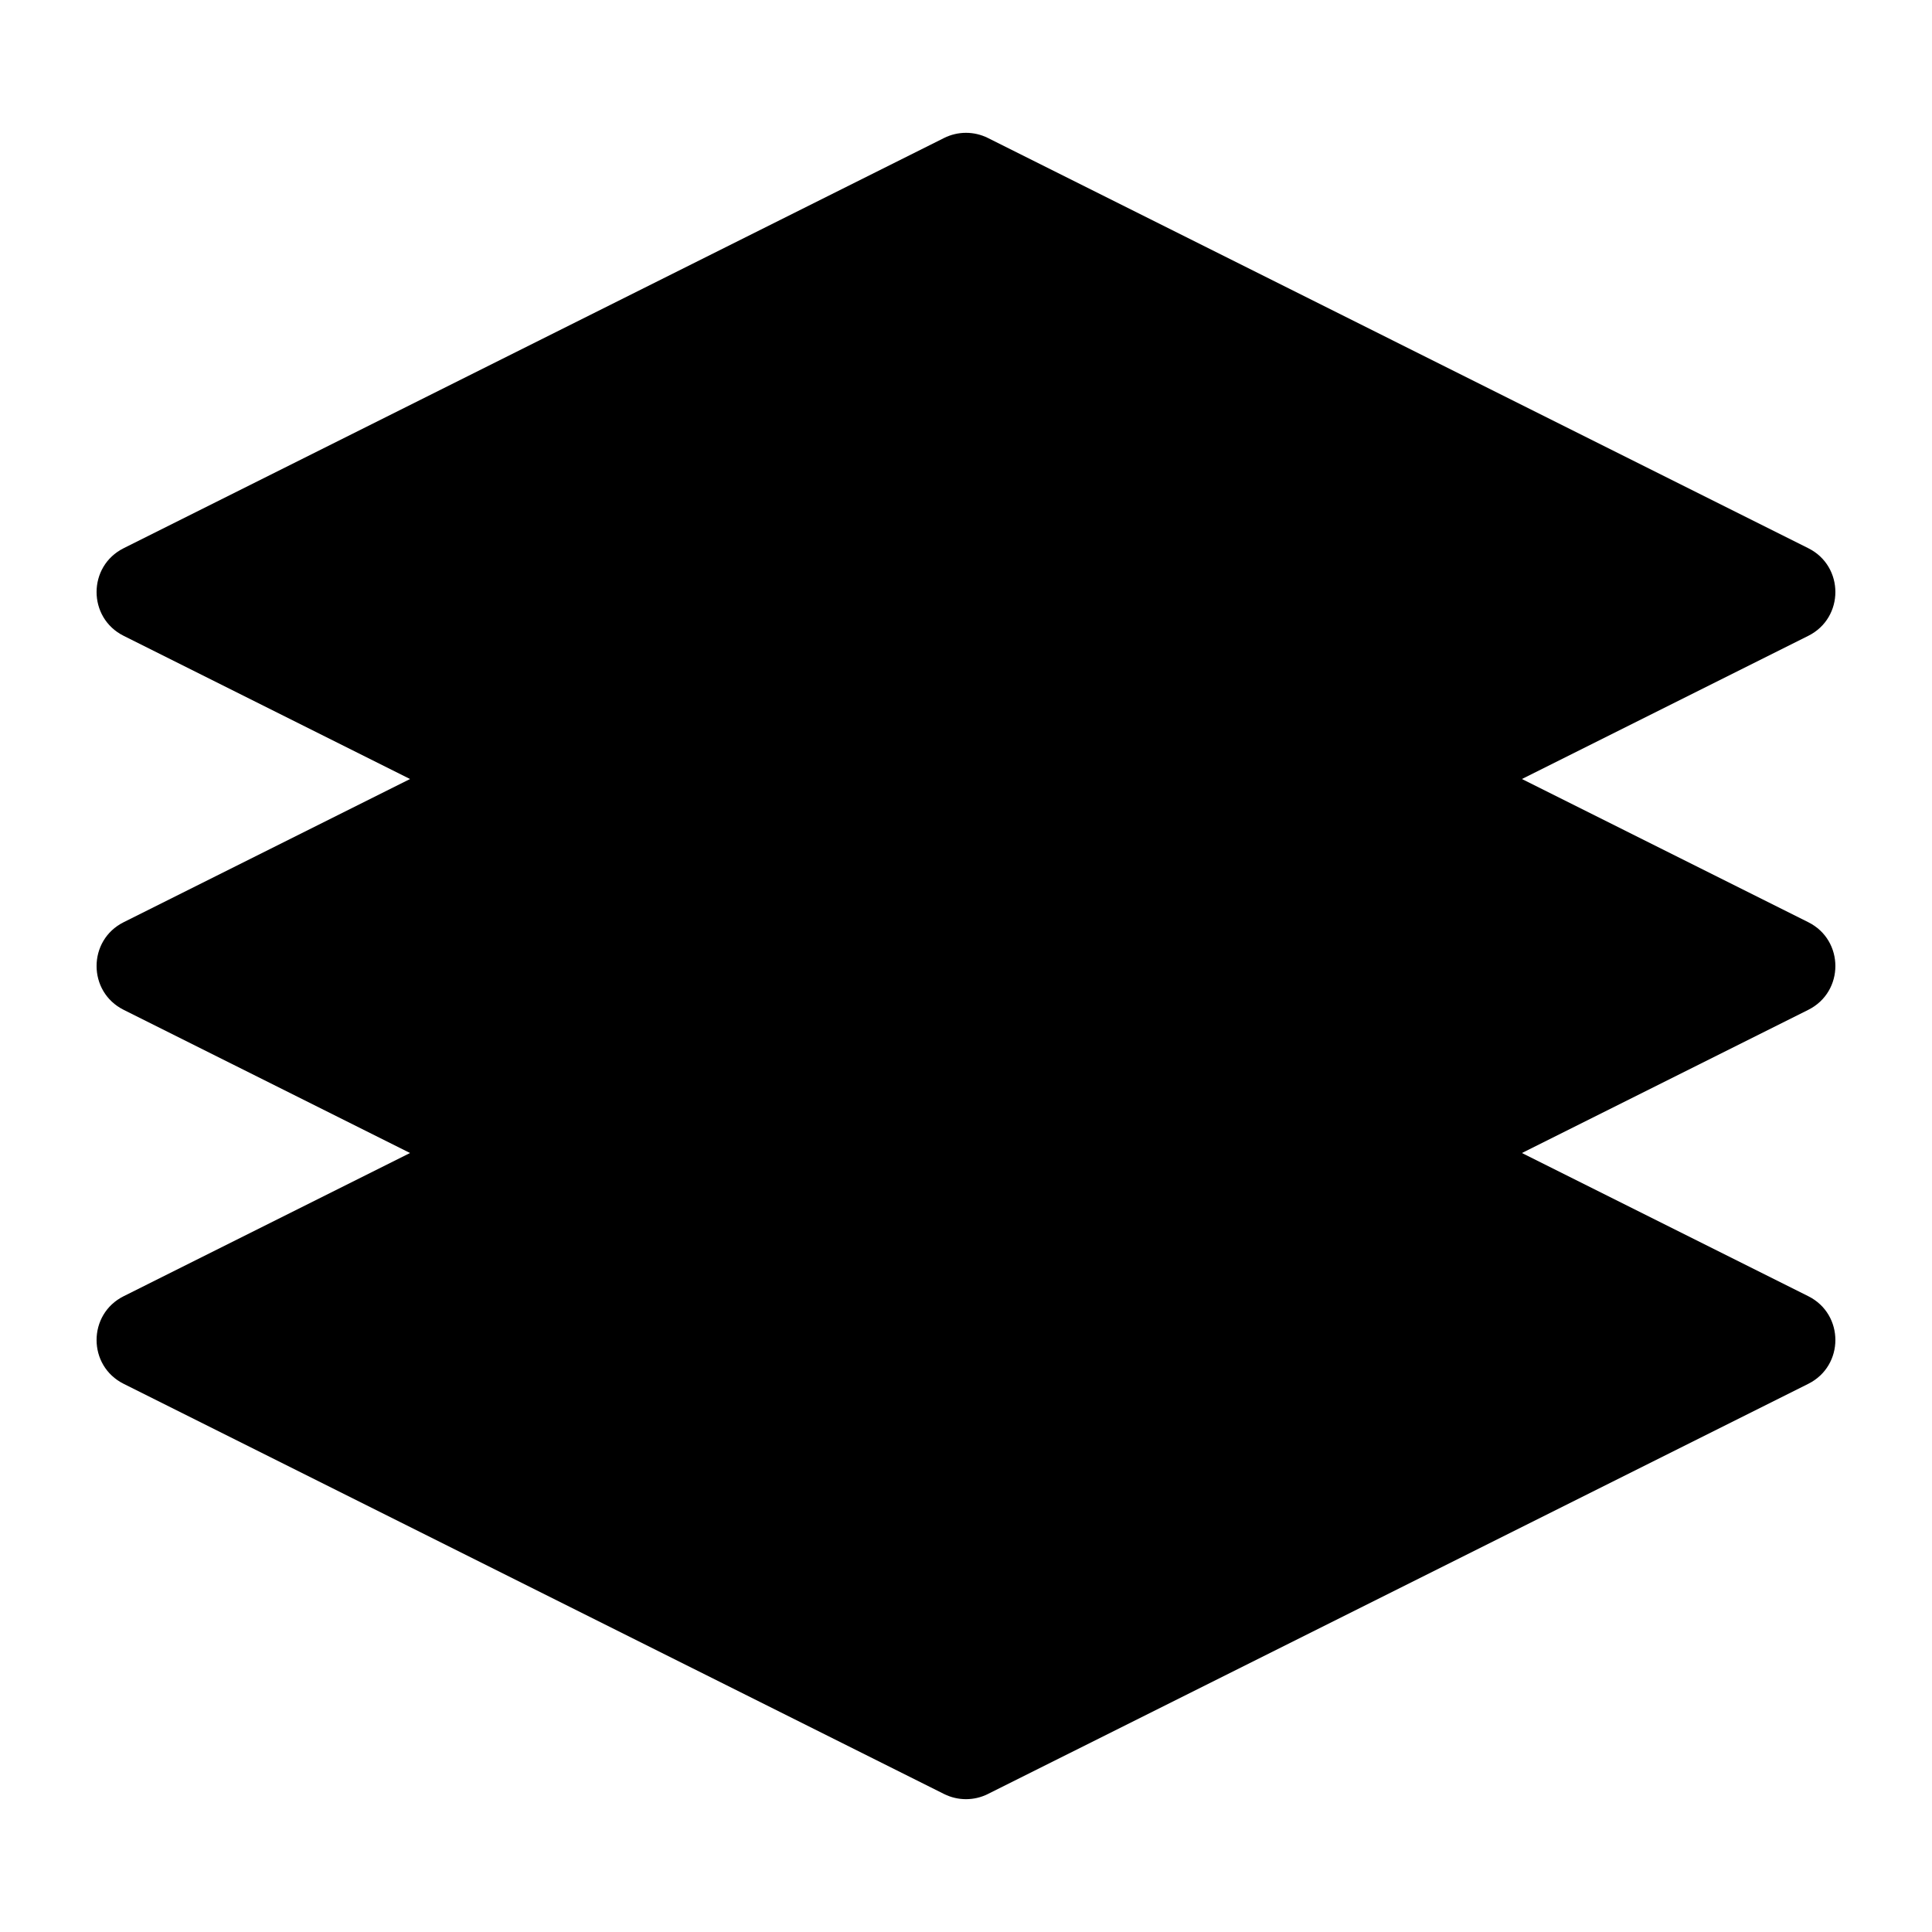 <?xml version="1.0" encoding="utf-8"?>
<!-- Generator: Adobe Illustrator 24.0.0, SVG Export Plug-In . SVG Version: 6.00 Build 0)  -->
<svg version="1.1" id="Layer_1" xmlns="http://www.w3.org/2000/svg" xmlns:xlink="http://www.w3.org/1999/xlink" x="0px" y="0px"
	 viewBox="0 0 50 50" style="enable-background:new 0 0 50 50;" xml:space="preserve">
<g>
	<path d="M24.433,22.929L3.2,33.546c-0.934,0.467-0.934,1.8,0,2.267L24.433,46.429
		c0.357,0.178,0.777,0.178,1.133,0l21.233-10.616c0.934-0.467,0.934-1.8,0-2.267
		L25.567,22.929C25.21,22.751,24.79,22.751,24.433,22.929z"/>
	<path d="M24.433,13.25L3.2,23.867c-0.934,0.467-0.934,1.8,0,2.267l21.233,10.616
		c0.357,0.178,0.777,0.178,1.133,0l21.233-10.616c0.934-0.467,0.934-1.8,0-2.267
		L25.567,13.25C25.21,13.072,24.79,13.072,24.433,13.25z"/>
	<path d="M24.433,3.571L3.2,14.188c-0.934,0.467-0.934,1.8,0,2.267l21.233,10.616
		c0.357,0.178,0.777,0.178,1.133,0l21.233-10.616c0.934-0.467,0.934-1.8,0-2.267
		L25.567,3.571C25.21,3.393,24.79,3.393,24.433,3.571z"/>
</g>
</svg>
